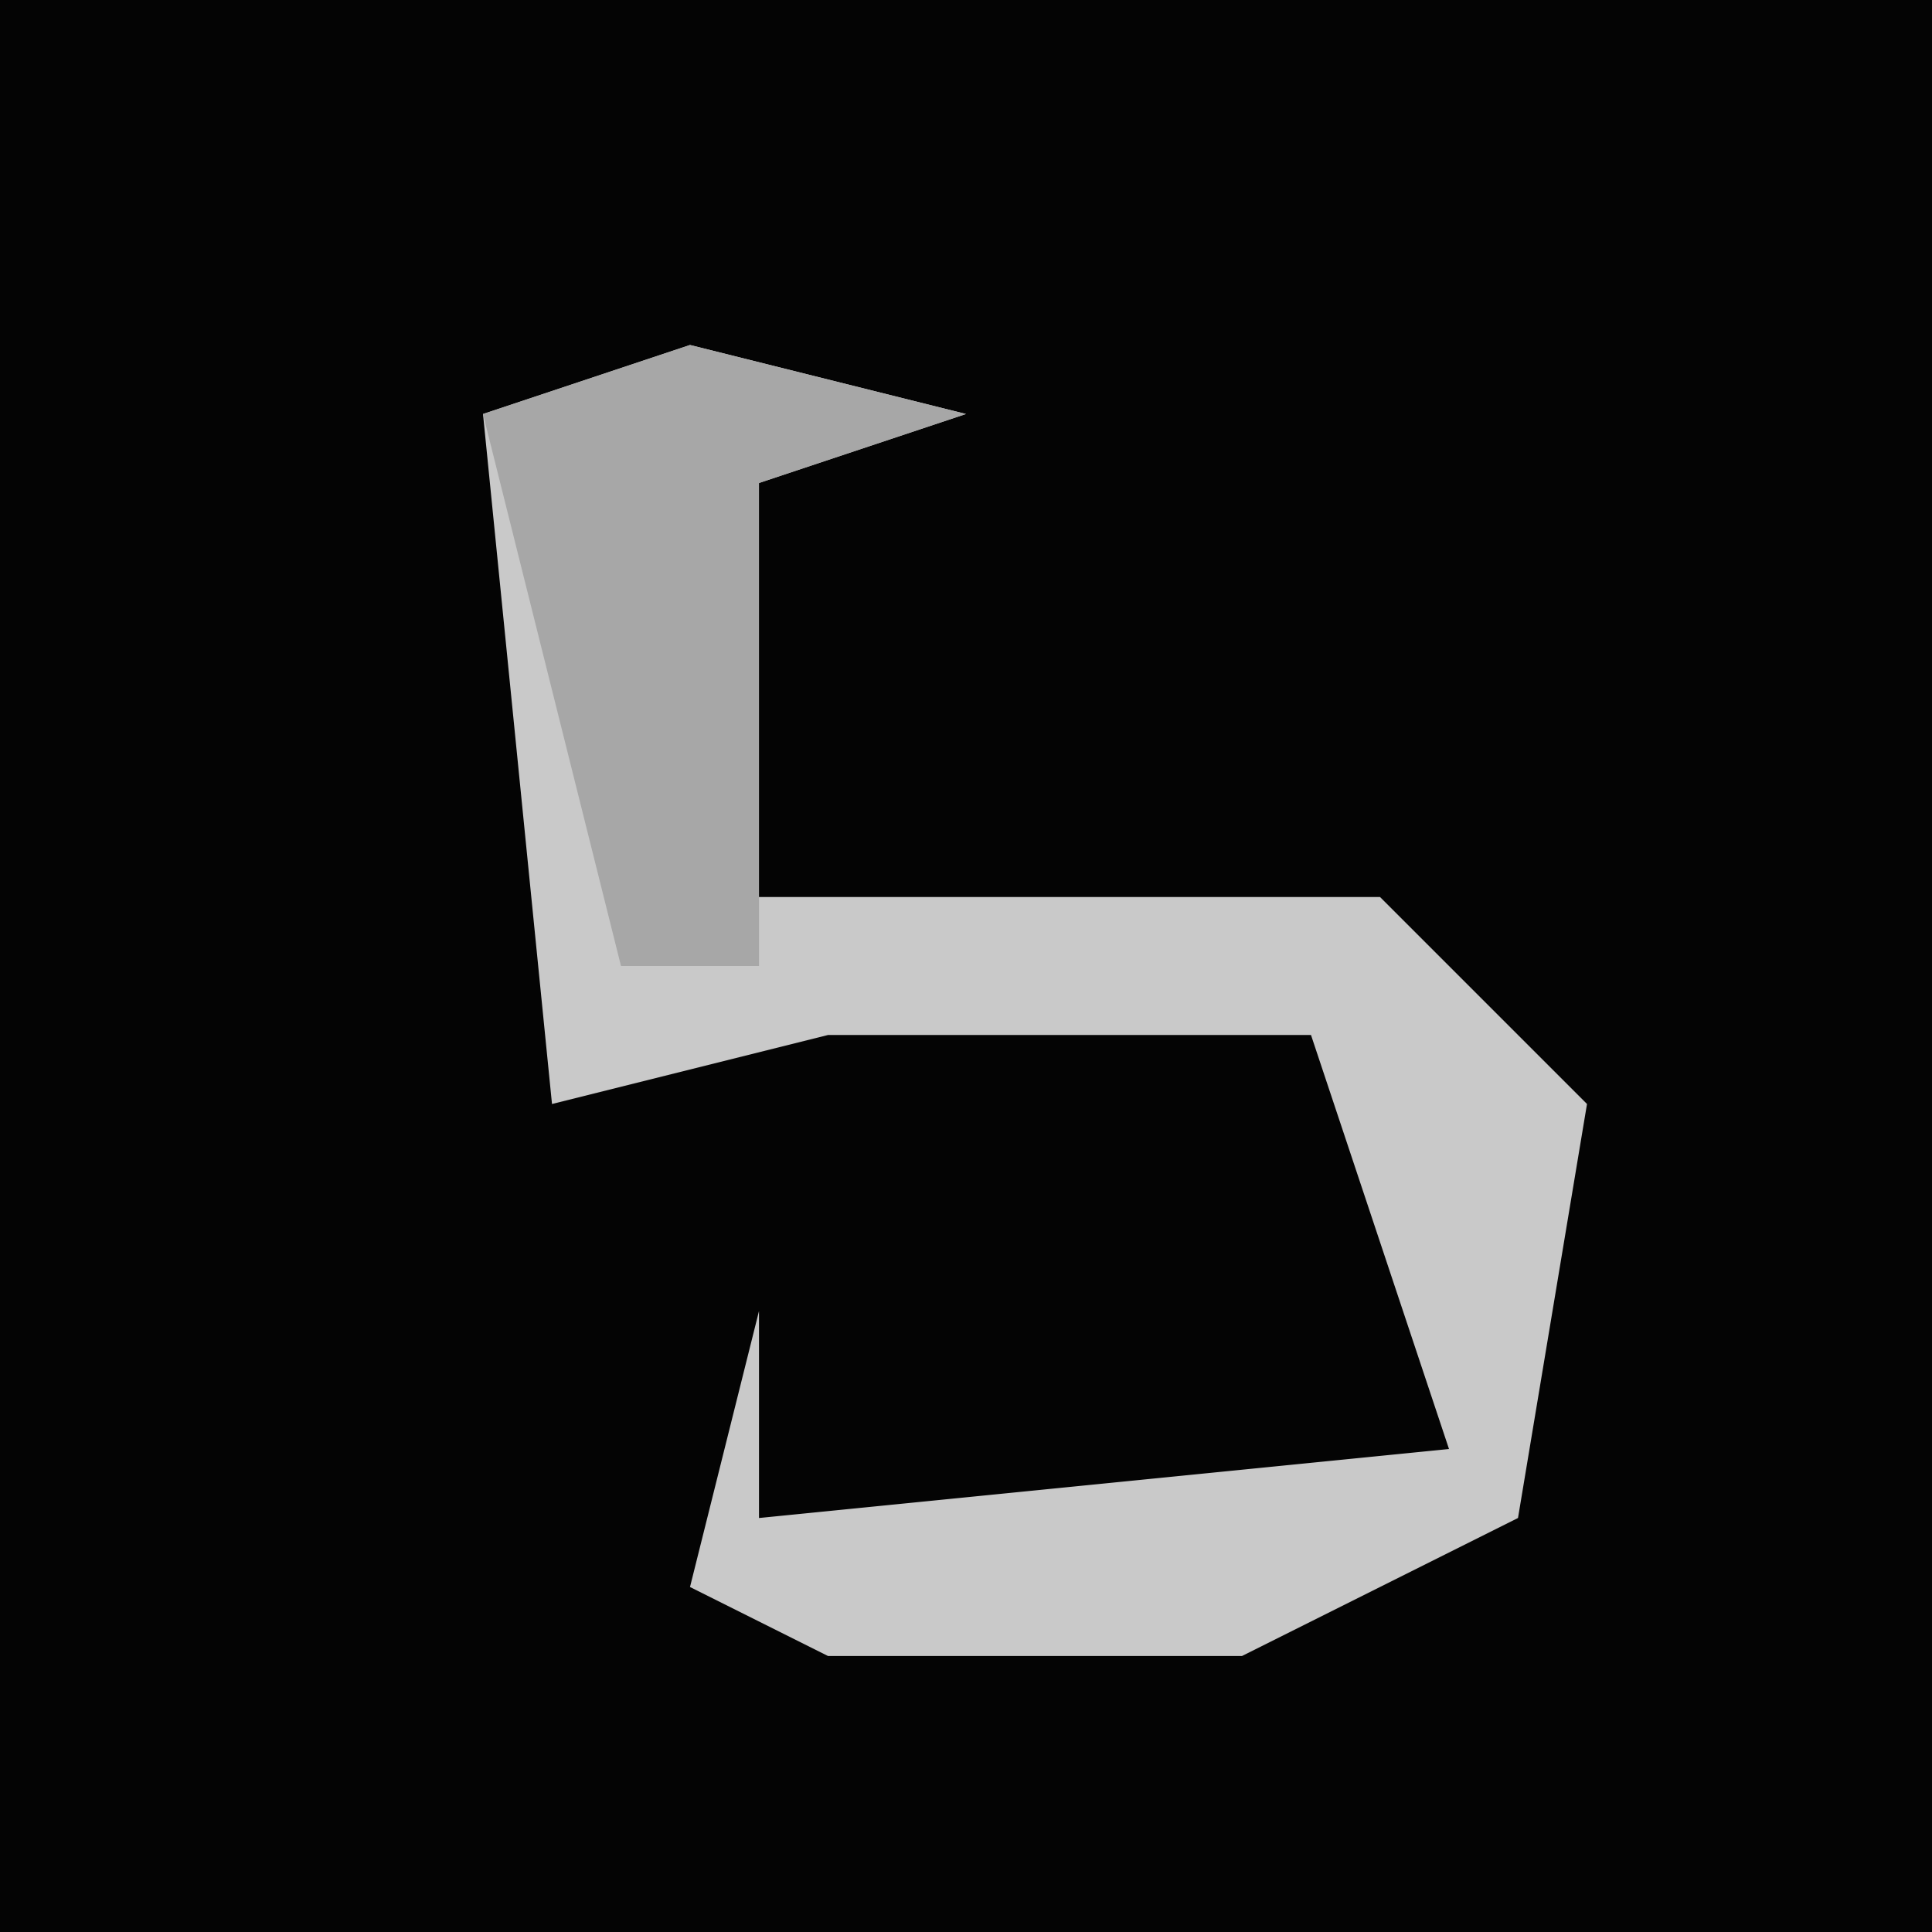 <?xml version="1.0" encoding="UTF-8"?>
<svg version="1.1" xmlns="http://www.w3.org/2000/svg" width="28" height="28">
<path d="M0,0 L28,0 L28,28 L0,28 Z " fill="#040404" transform="translate(0,0)"/>
<path d="M0,0 L4,1 L1,2 L0,8 L10,8 L13,11 L12,17 L8,19 L2,19 L0,18 L1,14 L1,17 L11,16 L9,10 L2,10 L-2,11 L-3,1 Z " fill="#C9C9C9" transform="translate(10,5)"/>
<path d="M0,0 L4,1 L1,2 L1,9 L-1,9 L-3,1 Z " fill="#A7A7A7" transform="translate(10,5)"/>
</svg>

